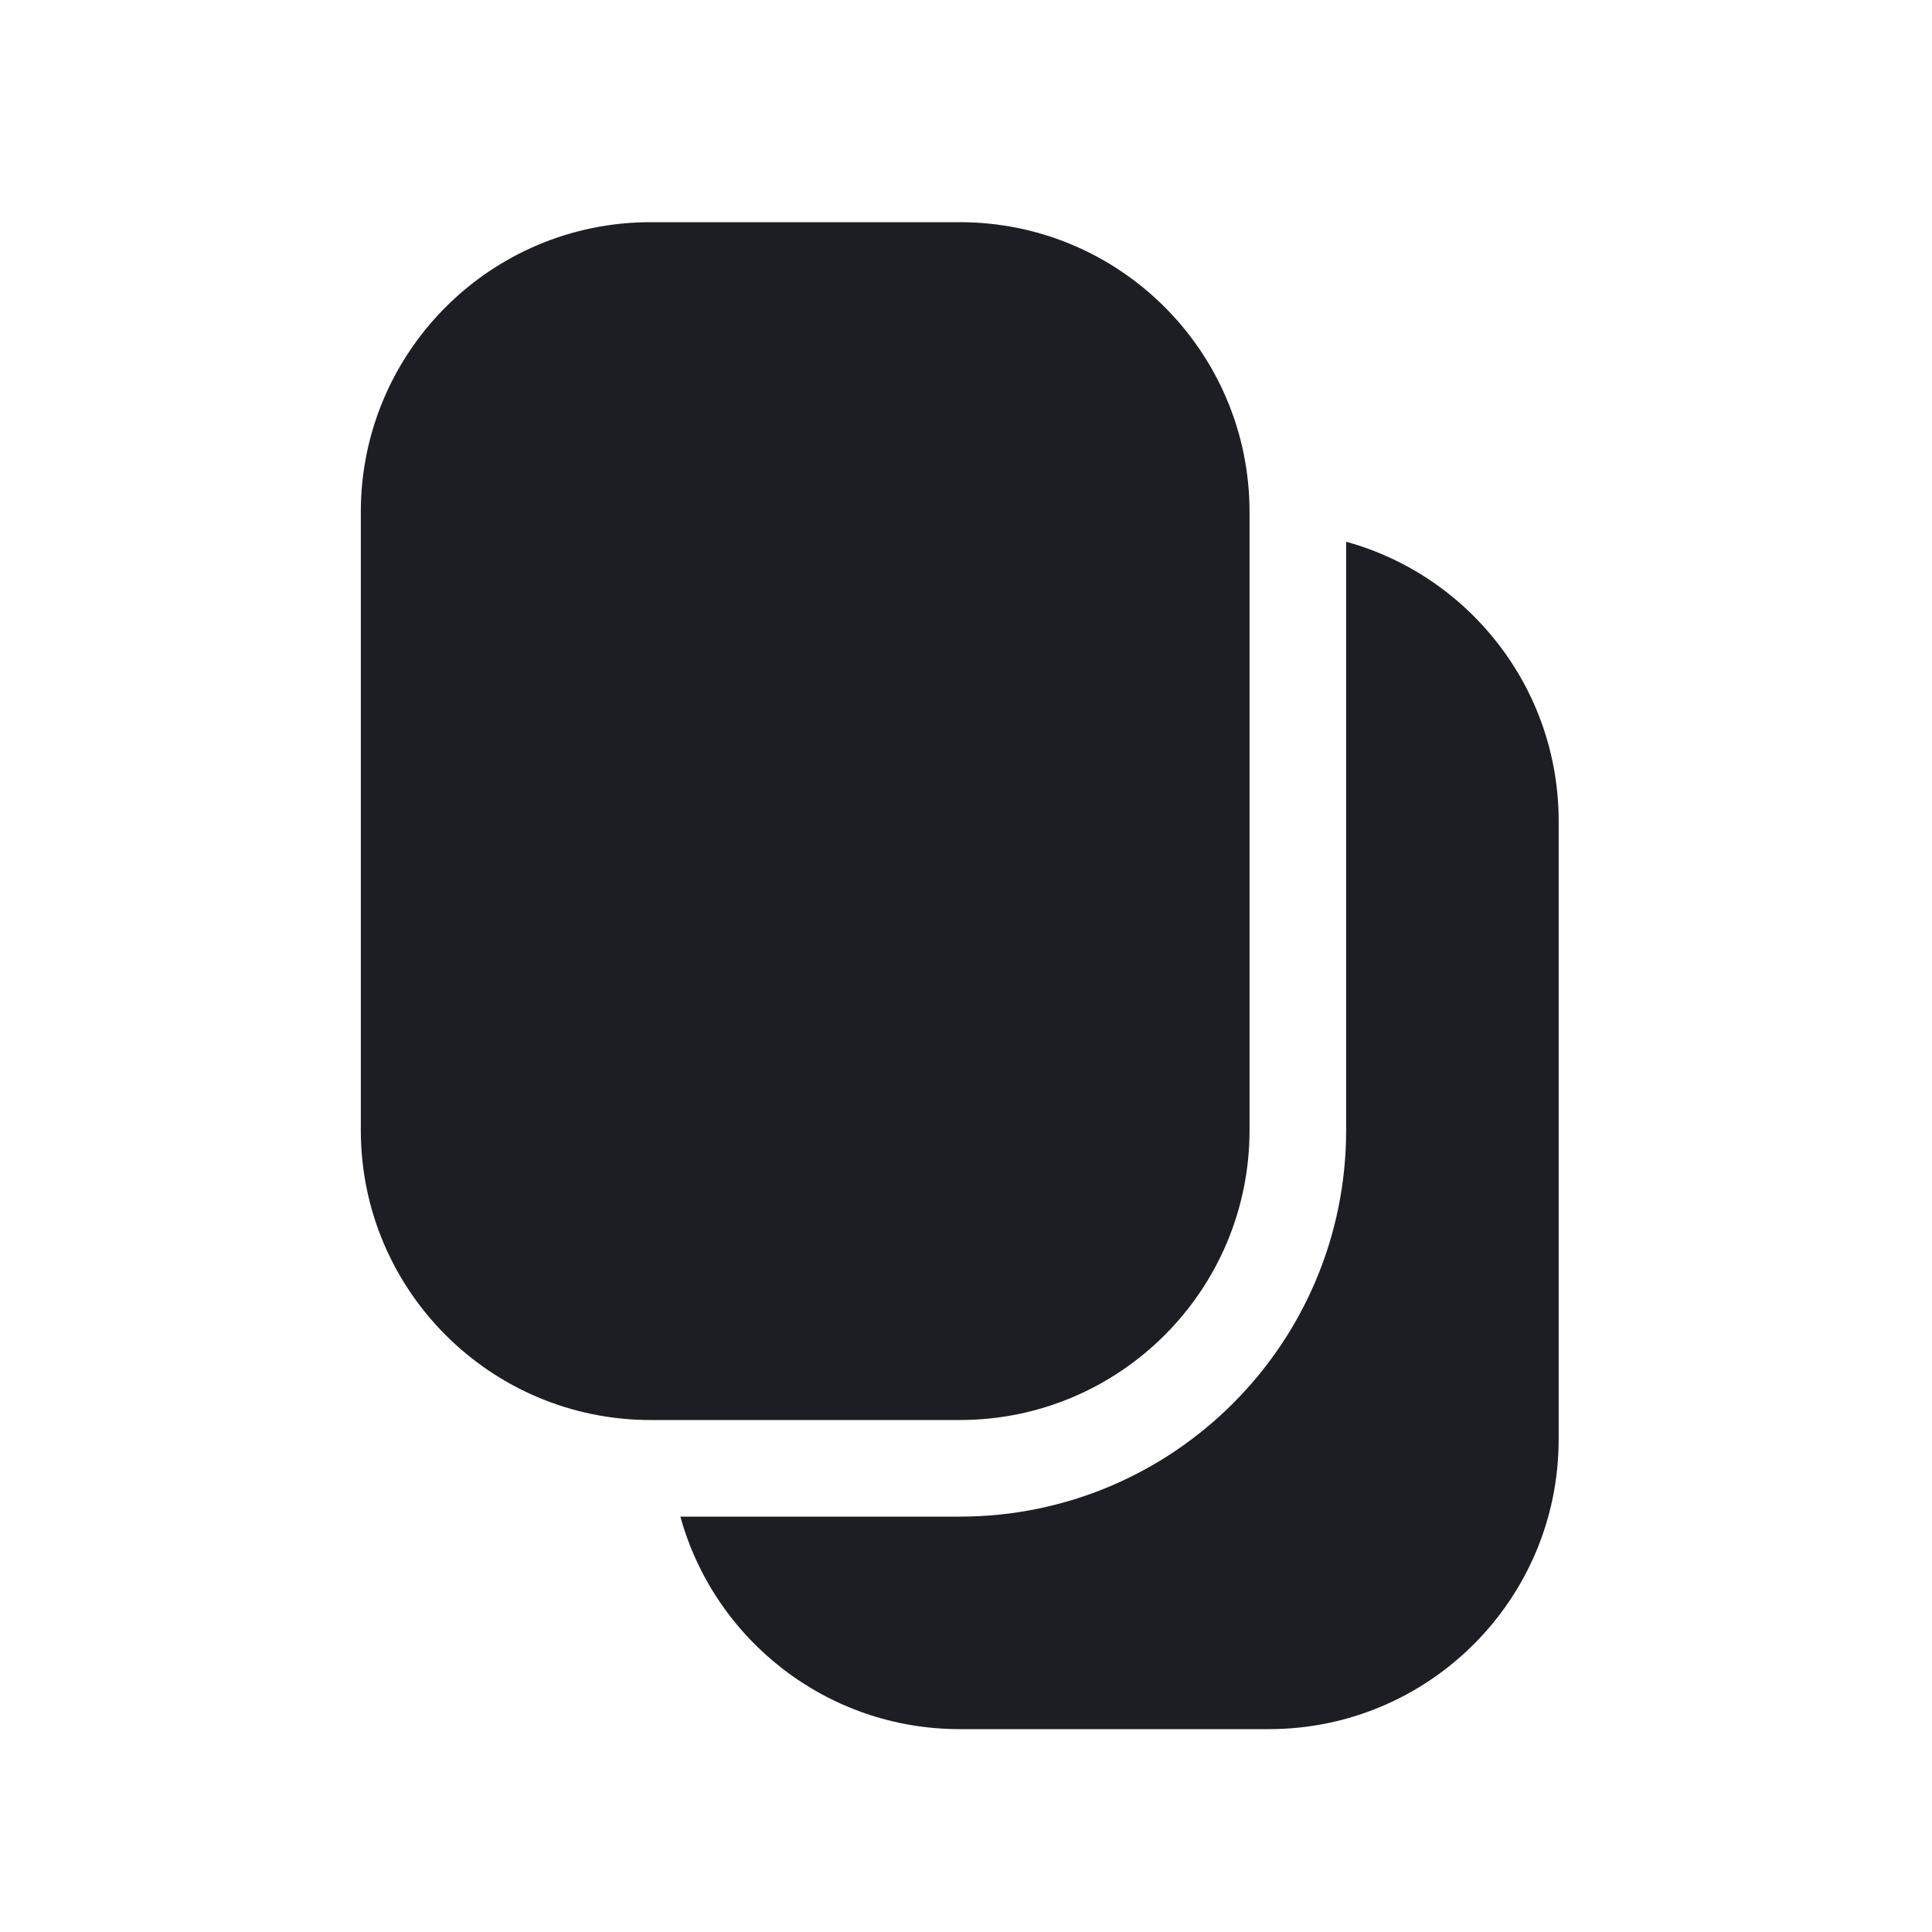 <svg width="25" height="25" viewBox="0 0 25 25" fill="none" xmlns="http://www.w3.org/2000/svg">
<path d="M8.804 19.625C9.241 21.211 10.694 22.375 12.419 22.375H16.419C18.49 22.375 20.169 20.696 20.169 18.625V10.625C20.169 8.9 19.005 7.447 17.419 7.01V14.625C17.419 17.386 15.18 19.625 12.419 19.625H8.804Z" fill="#1D1E23"/>
<path d="M8.419 2.875C6.348 2.875 4.669 4.554 4.669 6.625V14.625C4.669 16.696 6.348 18.375 8.419 18.375H12.419C14.49 18.375 16.169 16.696 16.169 14.625V6.625C16.169 4.554 14.49 2.875 12.419 2.875H8.419Z" fill="#1D1E23"/>
</svg>
